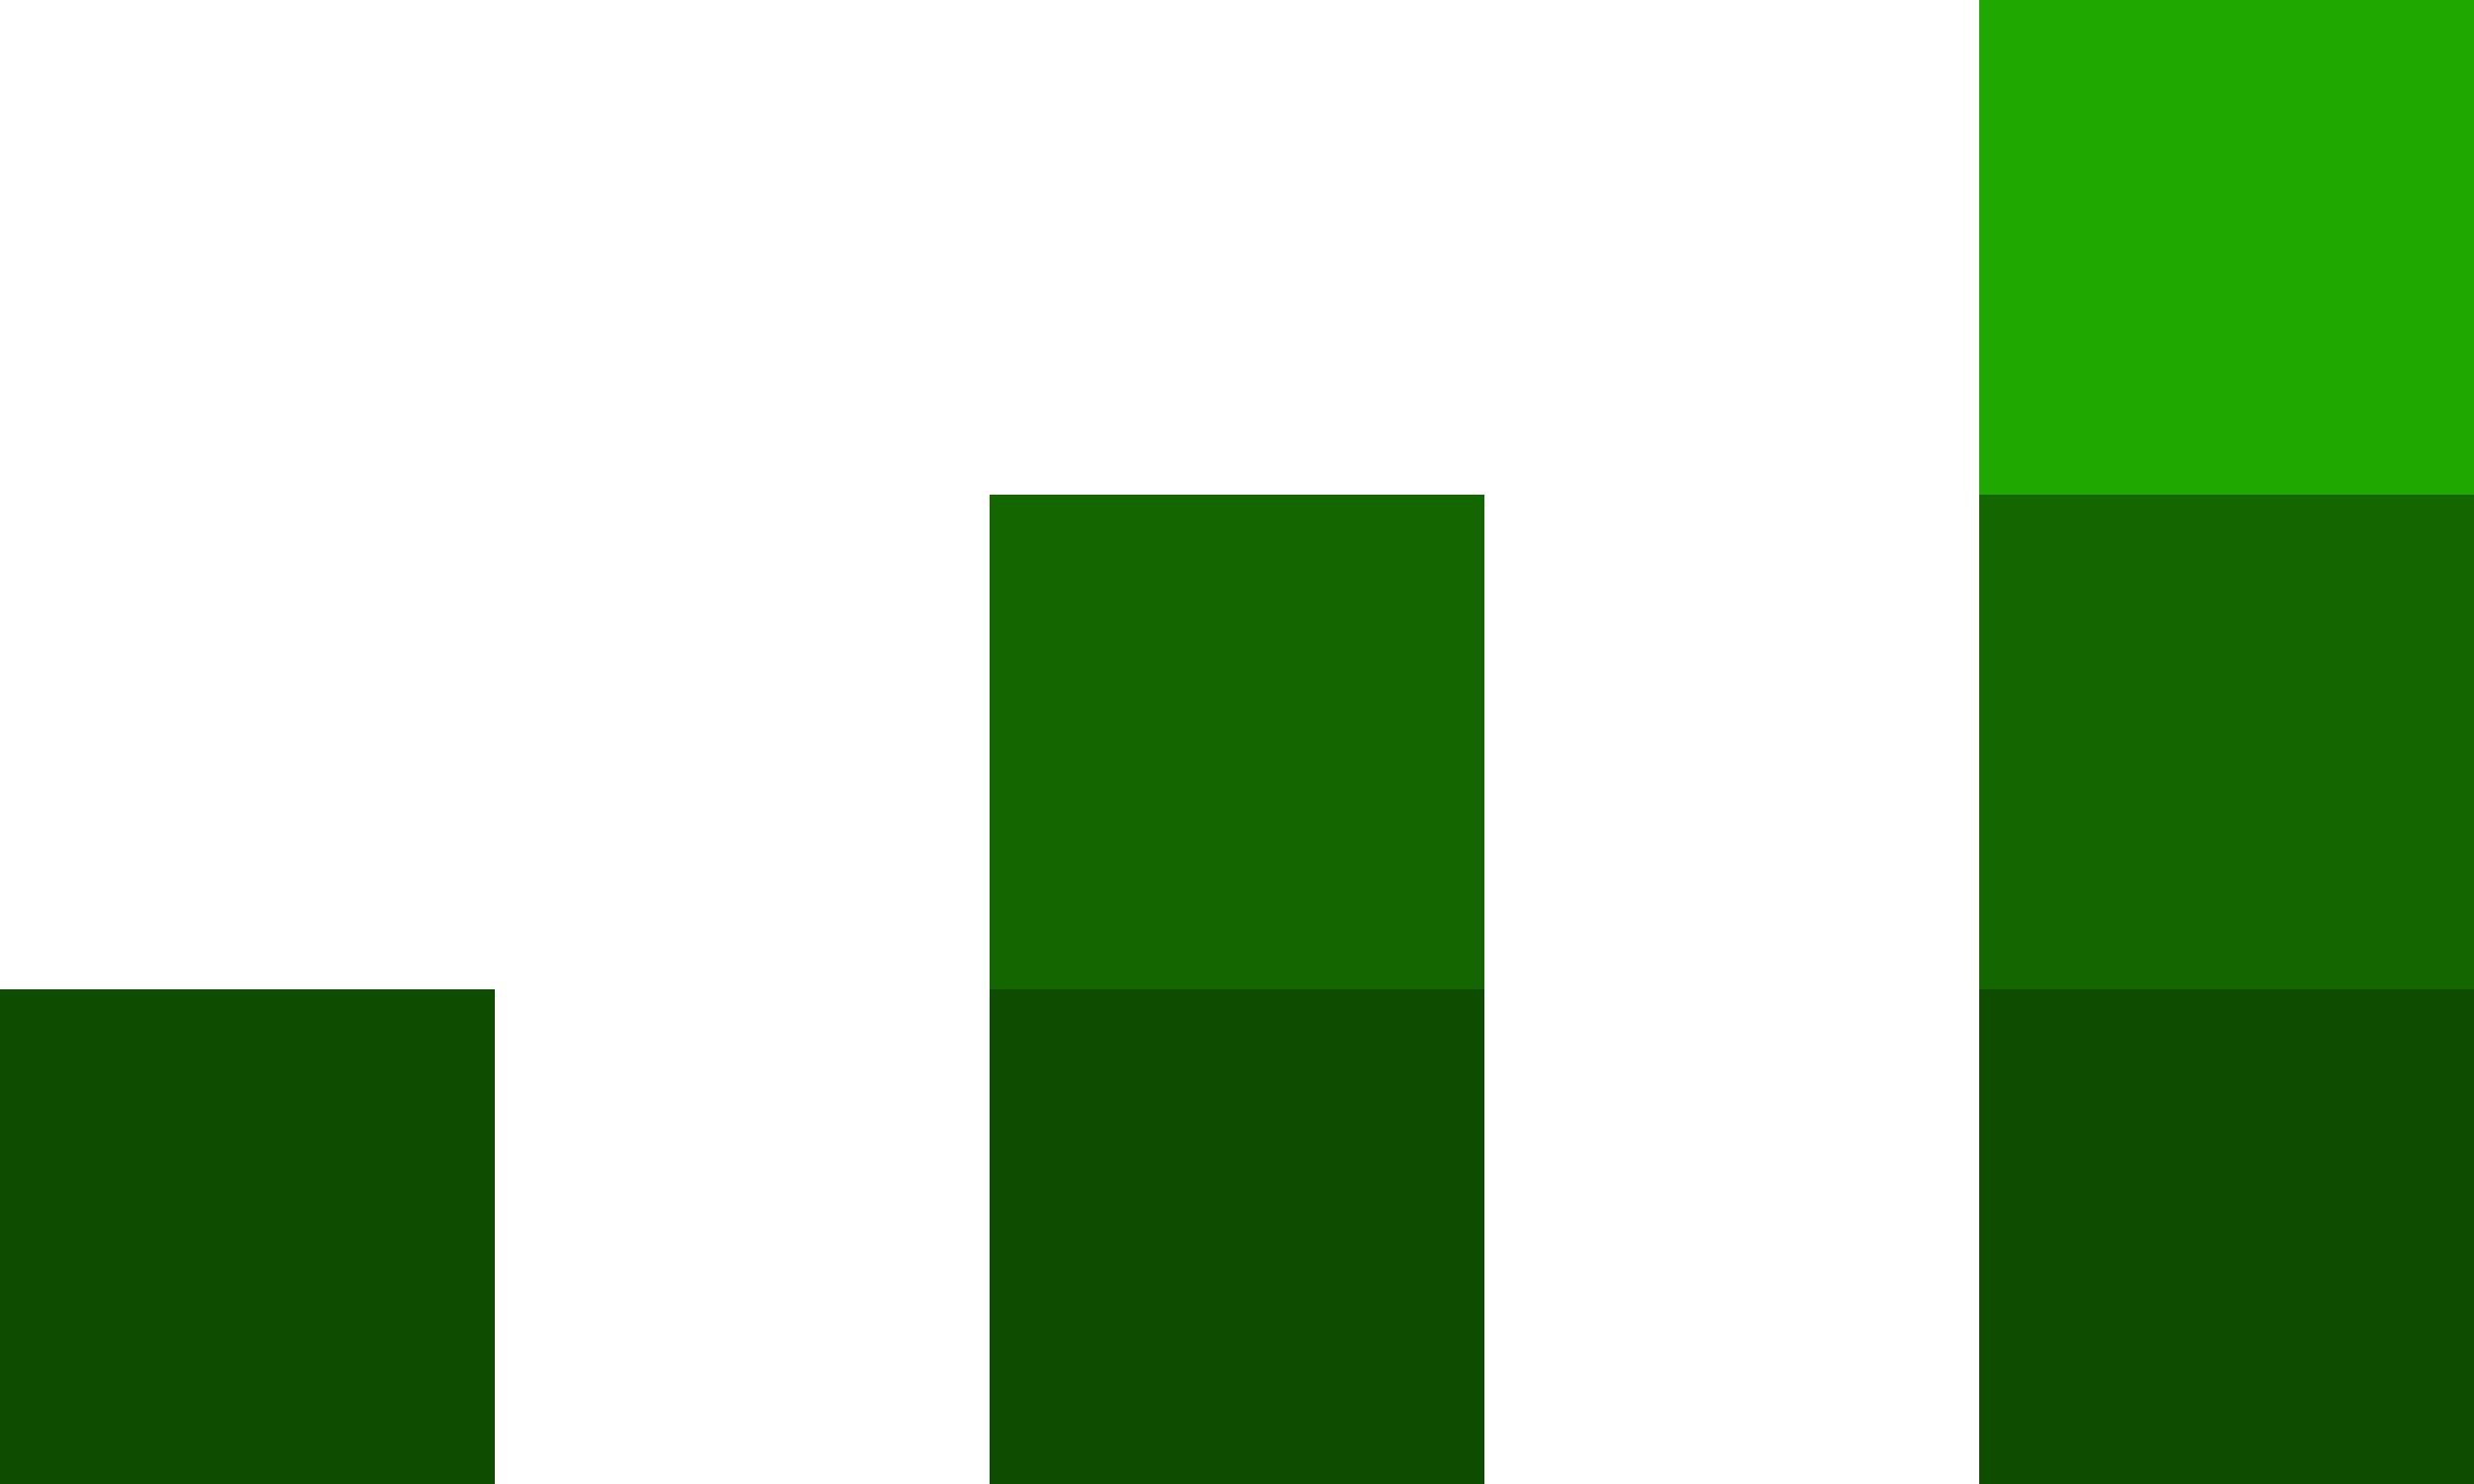 <?xml version="1.0" encoding="UTF-8" ?>
<svg version="1.1" width="5" height="3" xmlns="http://www.w3.org/2000/svg" shape-rendering="crispEdges">
<rect x="4" y="0" width="1" height="1" fill="#1FA800" />
<rect x="2" y="1" width="1" height="1" fill="#136600" />
<rect x="4" y="1" width="1" height="1" fill="#136600" />
<rect x="0" y="2" width="1" height="1" fill="#0E4D00" />
<rect x="2" y="2" width="1" height="1" fill="#0E4D00" />
<rect x="4" y="2" width="1" height="1" fill="#0E4D00" />
</svg>